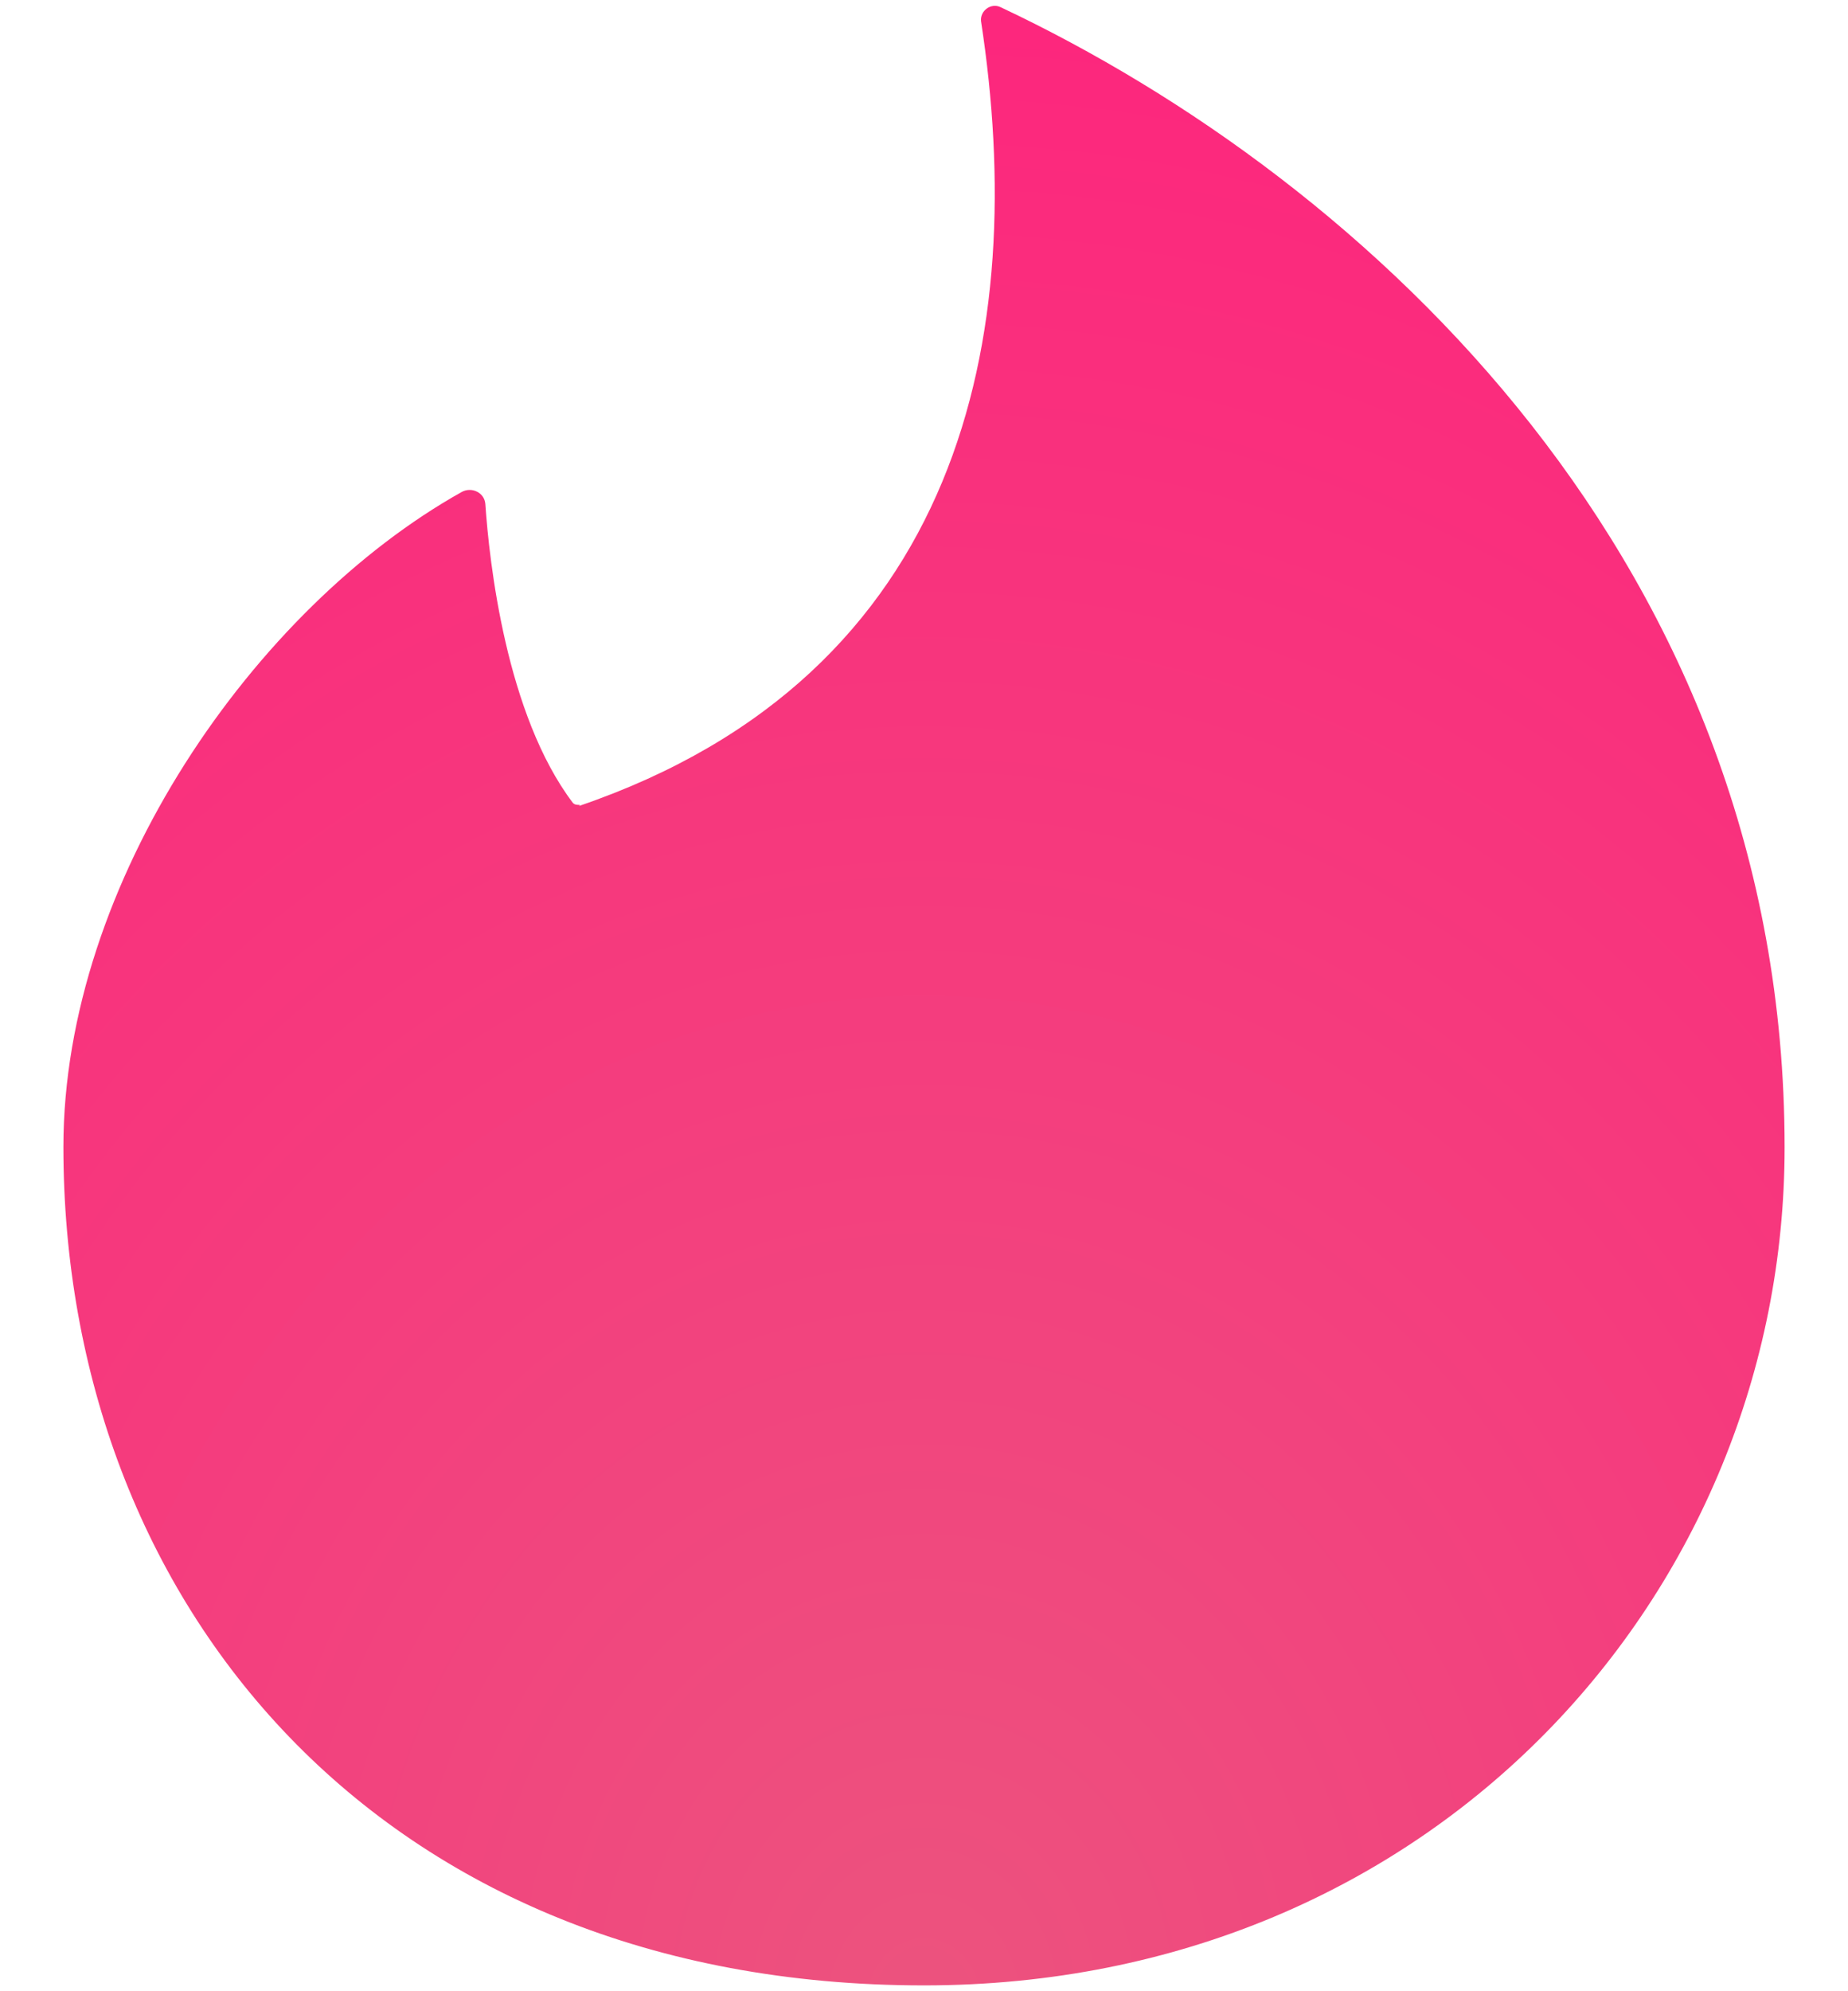 <svg width="13" height="14" viewBox="0 0 13 14" fill="none" xmlns="http://www.w3.org/2000/svg">
<path d="M4.078 5.659C4.058 5.659 4.044 5.659 4.03 5.645C3.559 5.023 3.442 3.95 3.414 3.542C3.407 3.462 3.317 3.421 3.248 3.459C1.795 4.272 0.446 6.202 0.446 8.064C0.446 11.271 2.67 13.959 6.5 13.959C10.088 13.959 12.554 11.191 12.554 8.067C12.554 3.981 9.638 1.276 7.04 0.051C6.971 0.017 6.894 0.076 6.901 0.148C7.24 2.352 6.777 4.743 4.075 5.666L4.078 5.659Z" fill="url(#paint0_radial_2_40)"/>
<defs>
<radialGradient id="paint0_radial_2_40" cx="0" cy="0" r="1" gradientUnits="userSpaceOnUse" gradientTransform="translate(6.5 13.959) scale(12.108 13.918)">
<stop stop-color="#EC537E"/>
<stop offset="1" stop-color="#FD267D"/>
</radialGradient>
</defs>
</svg>
